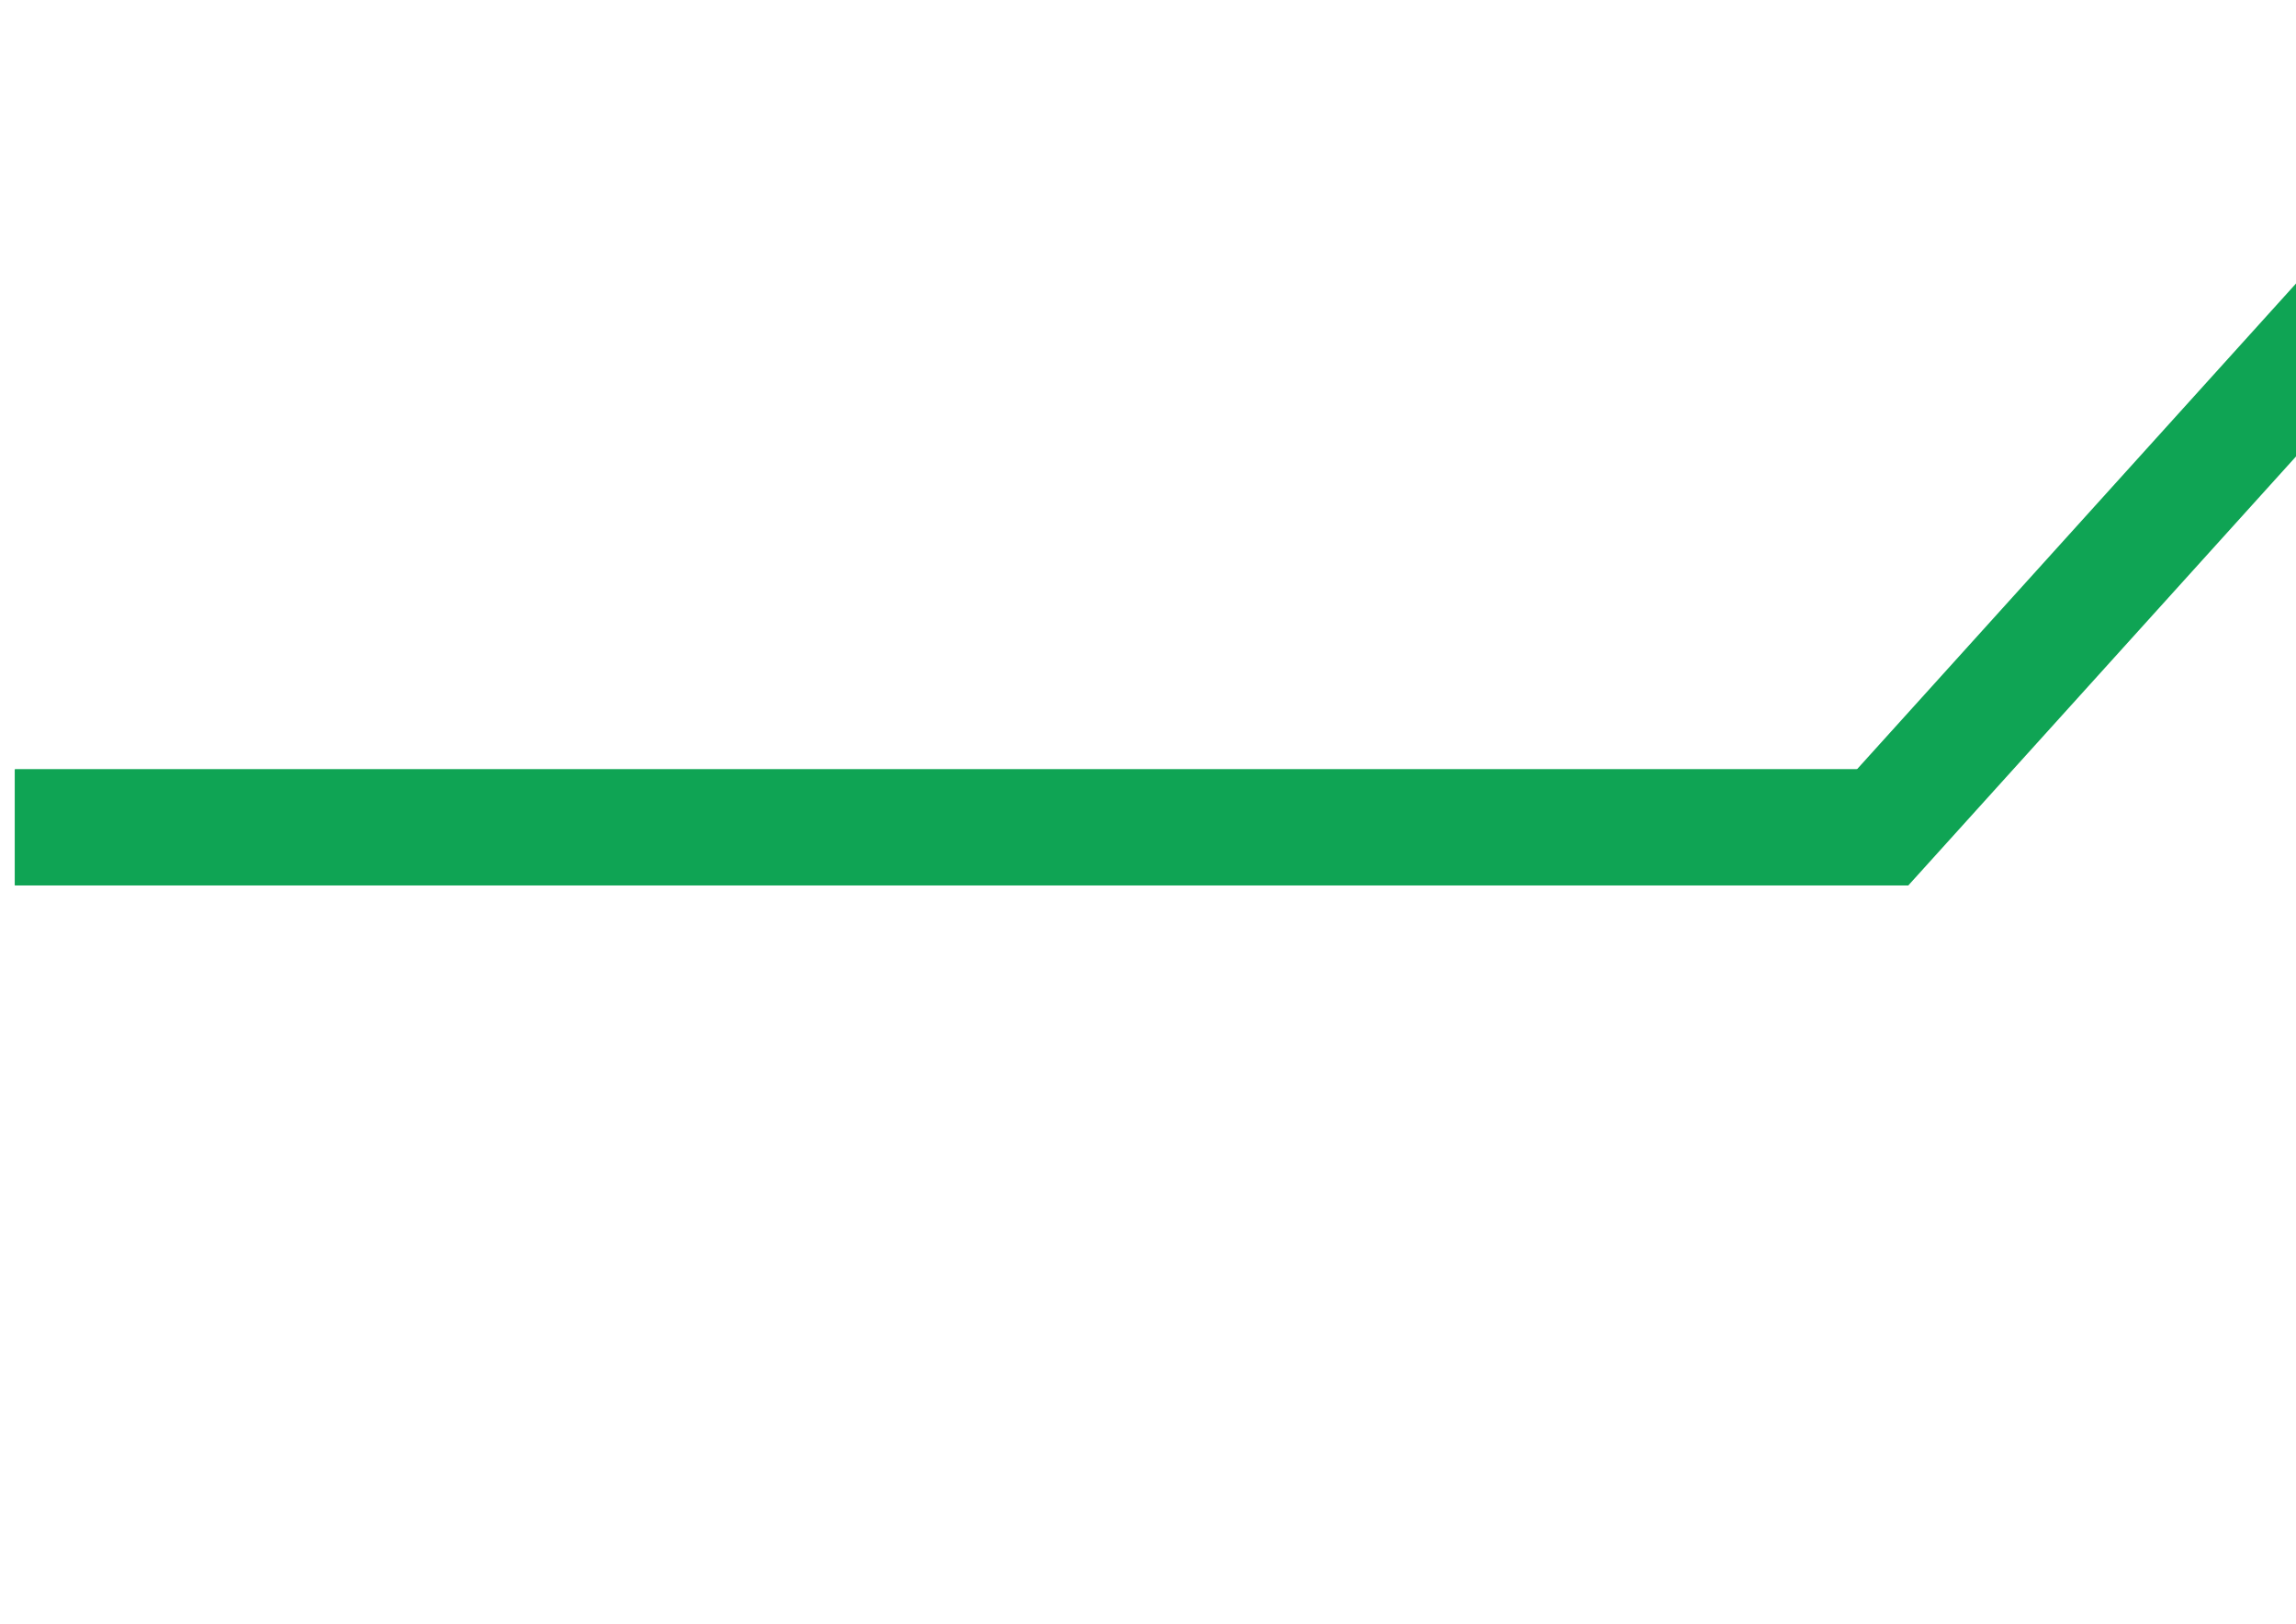 <?xml version="1.0" encoding="UTF-8" standalone="no"?>
<!-- Created with Inkscape (http://www.inkscape.org/) -->

<svg
   width="297mm"
   height="210mm"
   viewBox="0 0 297 210"
   version="1.1"
   id="svg1"
   inkscape:version="1.4.2 (f4327f4, 2025-05-13)"
   sodipodi:docname="drawing.svg"
   xmlns:inkscape="http://www.inkscape.org/namespaces/inkscape"
   xmlns:sodipodi="http://sodipodi.sourceforge.net/DTD/sodipodi-0.dtd"
   xmlns="http://www.w3.org/2000/svg"
   xmlns:svg="http://www.w3.org/2000/svg">
  <sodipodi:namedview
     id="namedview1"
     pagecolor="#505050"
     bordercolor="#eeeeee"
     borderopacity="1"
     inkscape:showpageshadow="0"
     inkscape:pageopacity="0"
     inkscape:pagecheckerboard="0"
     inkscape:deskcolor="#505050"
     inkscape:document-units="cm"
     inkscape:zoom="0.70710678"
     inkscape:cx="804.68751"
     inkscape:cy="306.17723"
     inkscape:window-width="2560"
     inkscape:window-height="1361"
     inkscape:window-x="2391"
     inkscape:window-y="-9"
     inkscape:window-maximized="1"
     inkscape:current-layer="svg1" />
  <defs
     id="defs1" />
  <rect
     style="fill:#0fa454;fill-opacity:1;stroke:#0fa454;stroke-width:0.352;stroke-opacity:1"
     id="rect8"
     width="244.585"
     height="14.648"
     x="2.102"
     y="99.679" />
  <rect
     style="fill:#0fa454;fill-opacity:1;stroke:#0fa454;stroke-width:0.236;stroke-opacity:1"
     id="rect10"
     width="109.063"
     height="14.764"
     x="80.716"
     y="245.033"
     transform="rotate(-47.888)" />
  <rect
     style="fill:#0fa454;fill-opacity:1;stroke:#0fa454;stroke-width:0.352;stroke-opacity:1"
     id="rect11"
     width="244.585"
     height="14.648"
     x="2.102"
     y="99.679" />
</svg>
